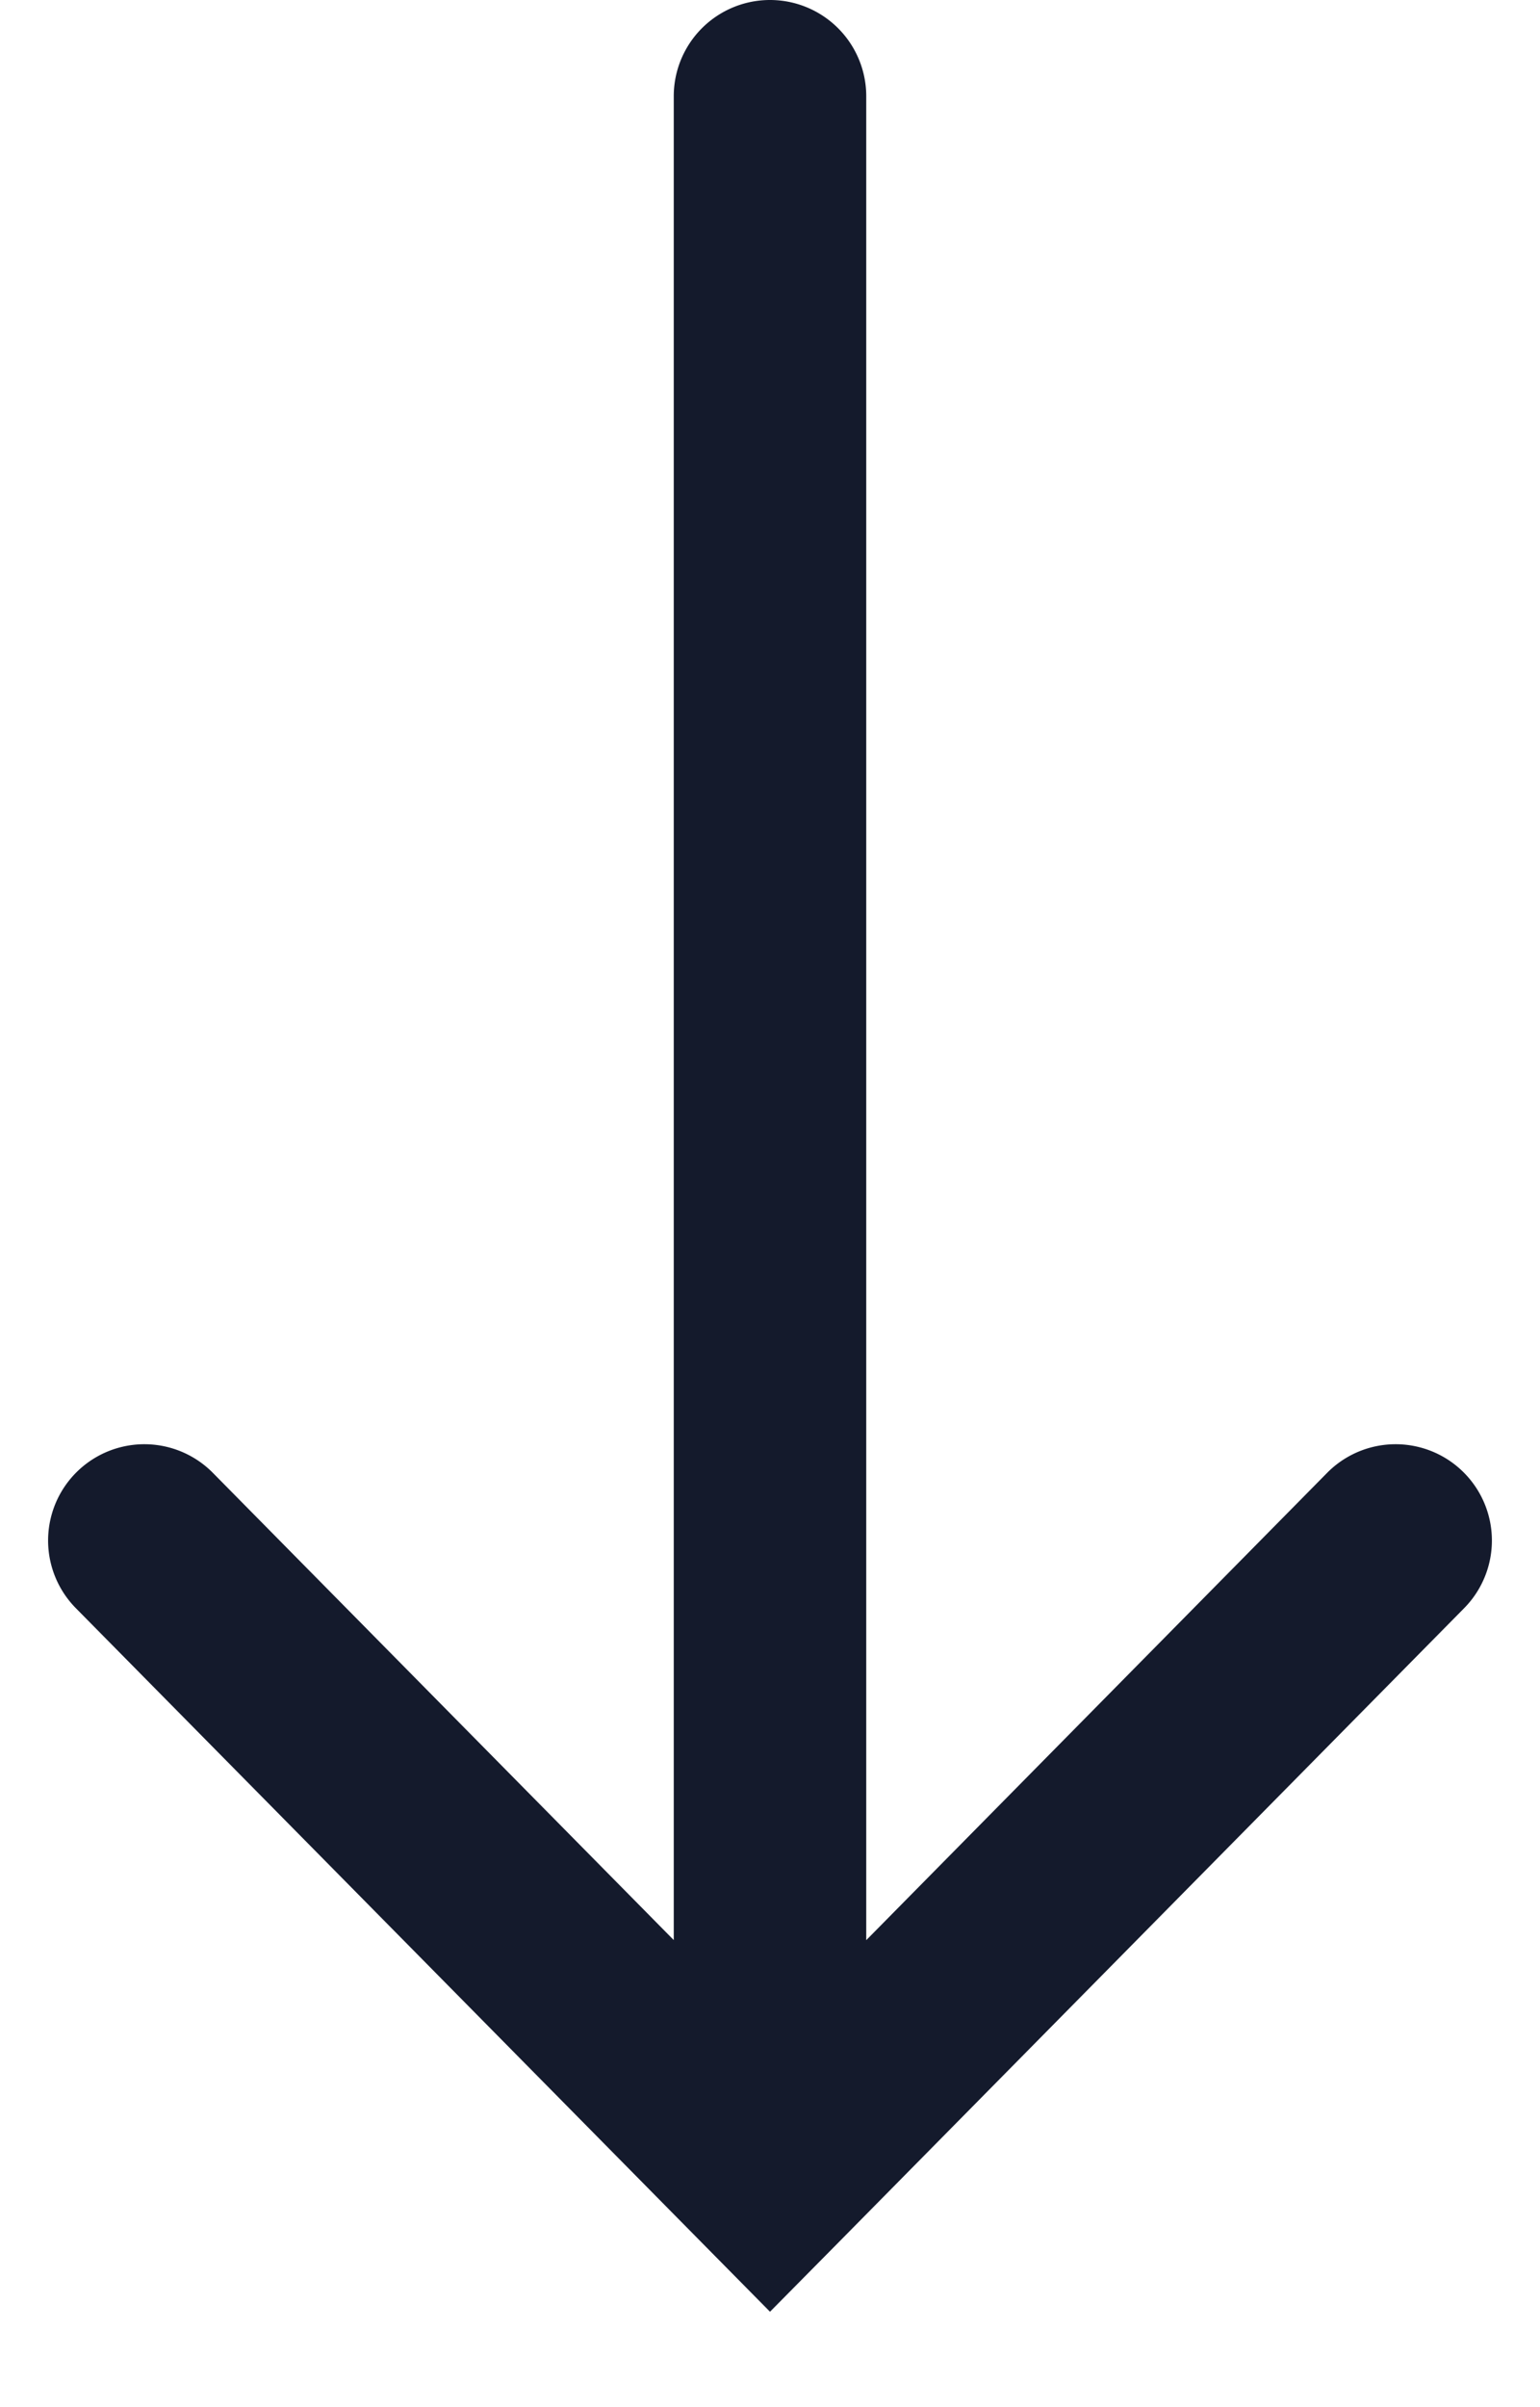 <svg width="16" height="25" fill="none" xmlns="http://www.w3.org/2000/svg"><path fill-rule="evenodd" clip-rule="evenodd" d="M2.212 15.297a1 1 0 00-1.424 1.405l6.5 6.586.712.721.712-.72 6.5-6.587a1 1 0 10-1.424-1.405L9 20.15V1a1 1 0 00-2 0v19.149l-4.788-4.852z" fill="#141A2C"/></svg>